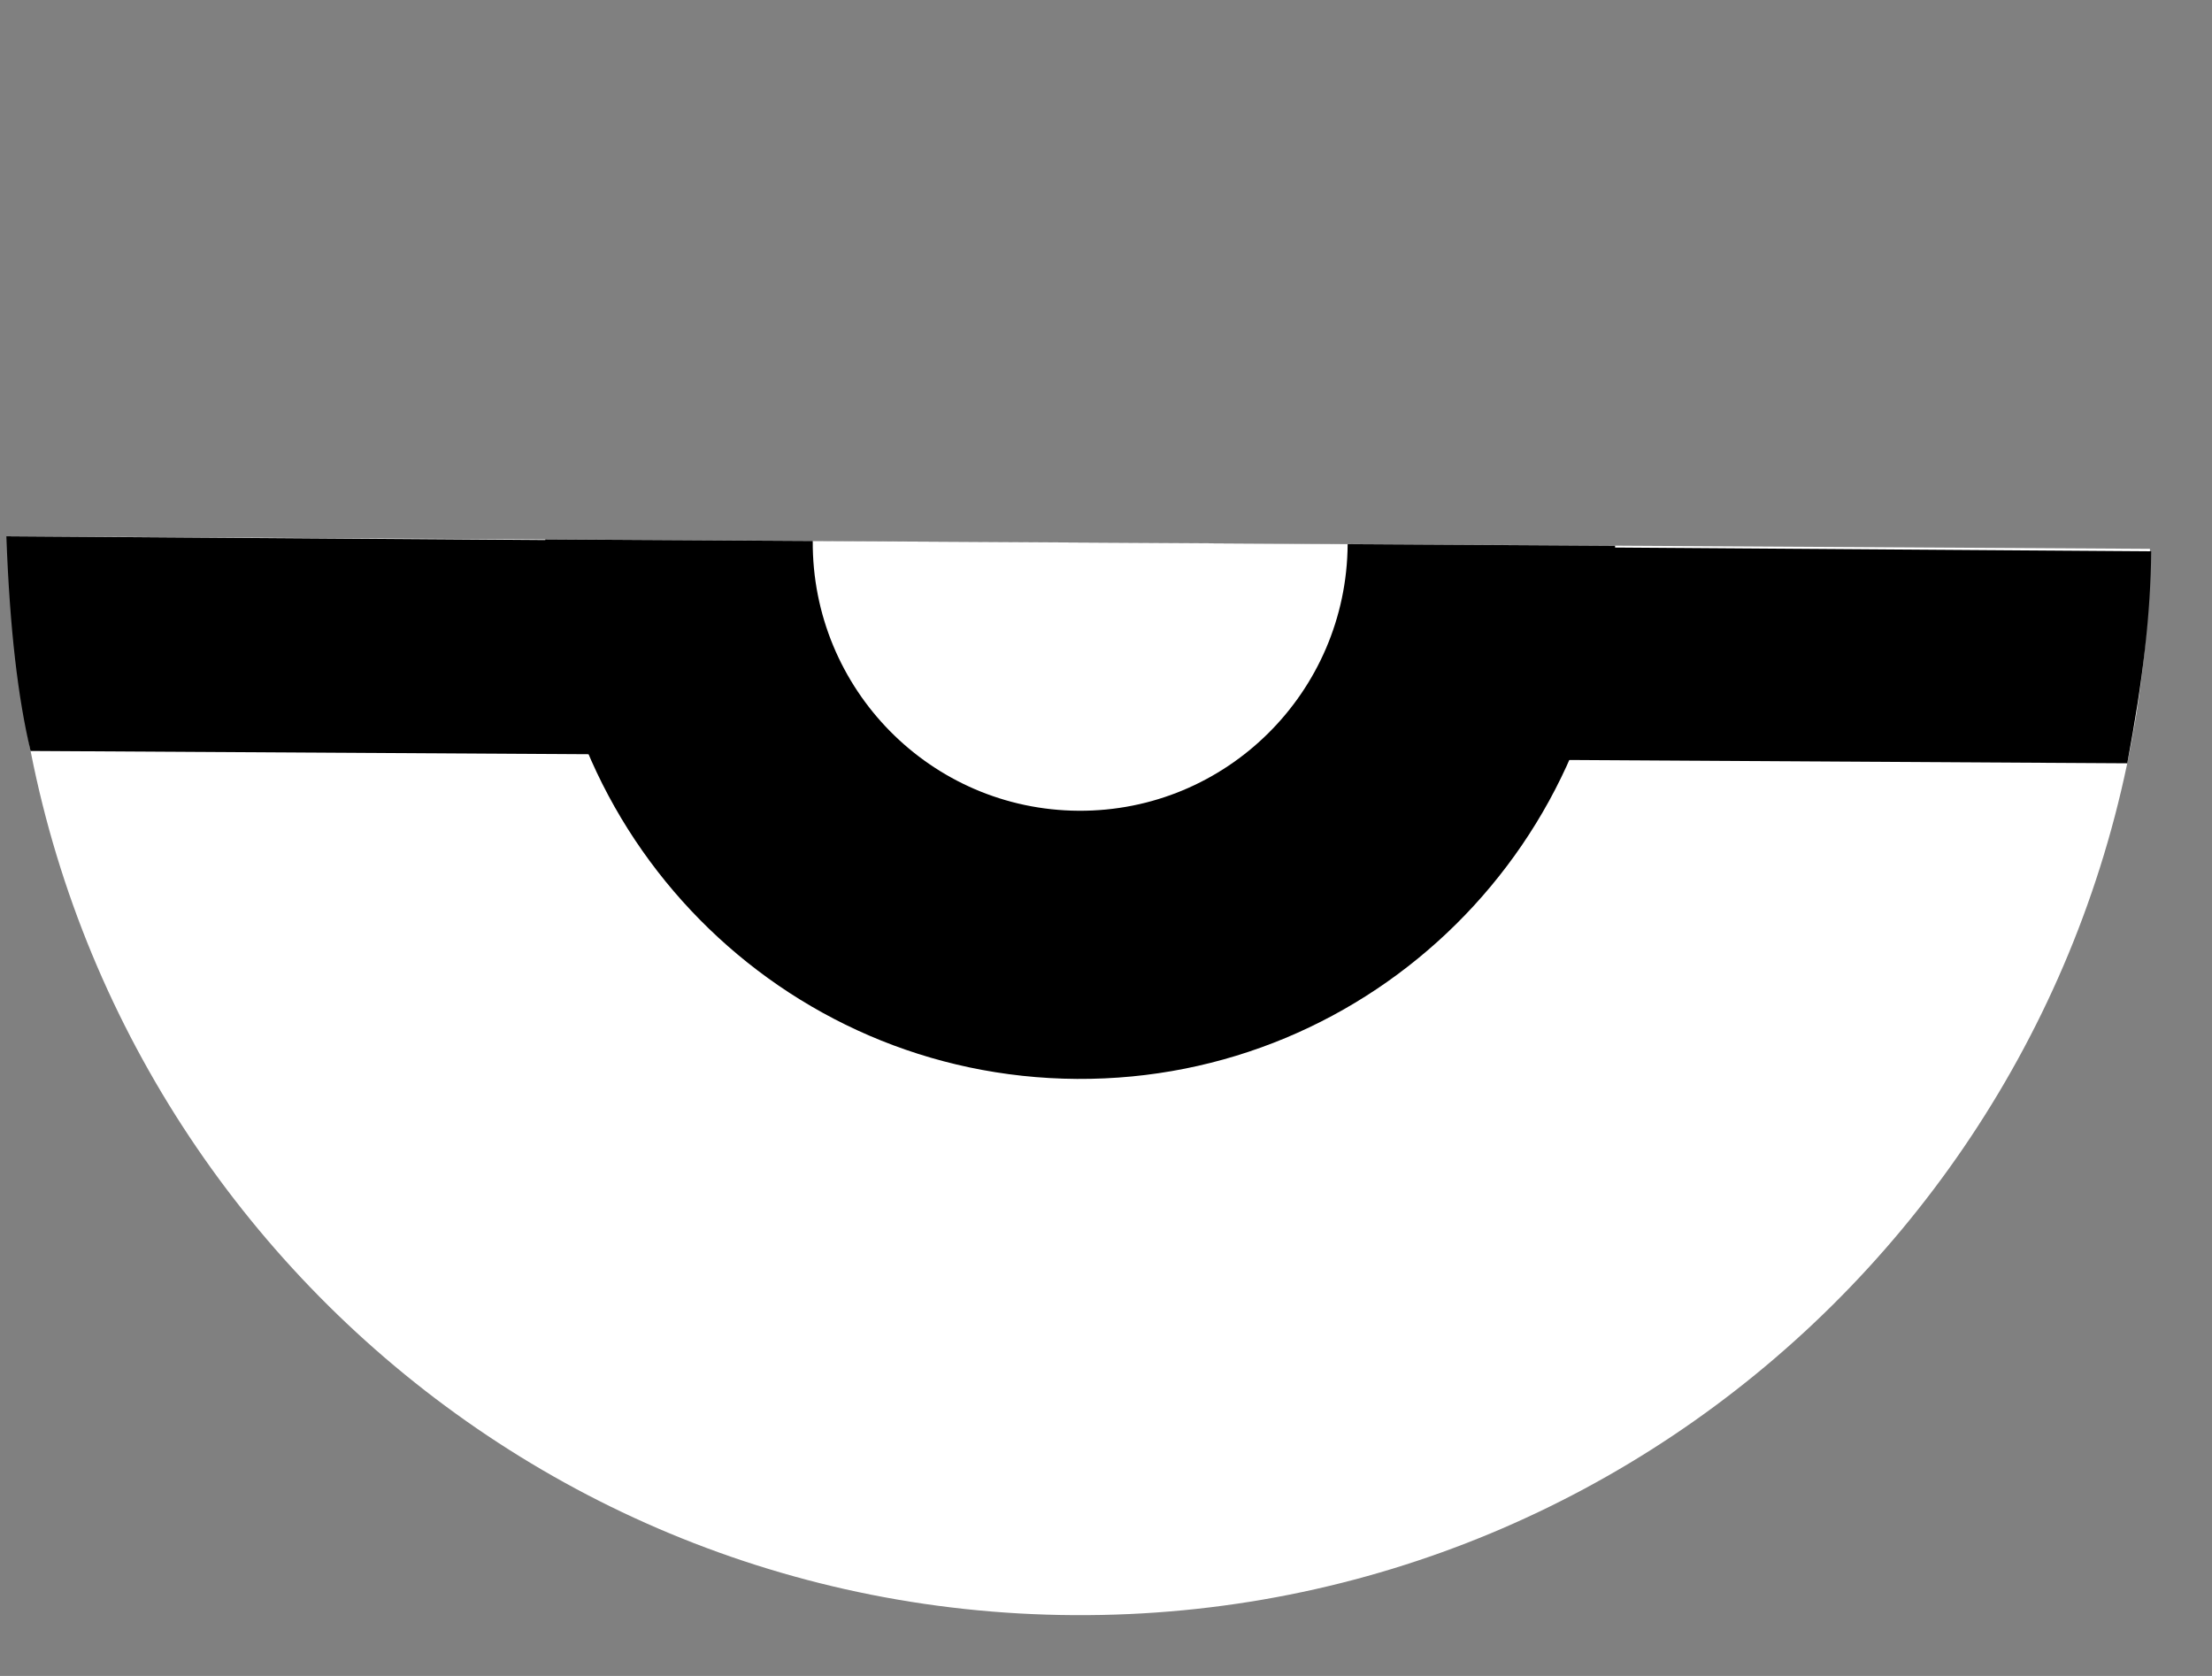 <svg width="33" height="25" viewBox="0 0 33 25" fill="none" xmlns="http://www.w3.org/2000/svg">
<rect x="0" y="0" width="33" height="25" fill="#808080" stroke="none"/>
<path fill-rule="evenodd" clip-rule="evenodd" d="M0.156 8C0.104 16.837 7.207 24.042 16.021 24.093C24.835 24.145 32.022 17.024 32.074 8.187L0.156 8Z" fill="white"/>
<path fill-rule="evenodd" clip-rule="evenodd" d="M31.736 11.386C31.972 10.129 32.084 9.155 32.093 8.224L0.095 8C0.146 9.396 0.269 10.412 0.456 11.202L31.736 11.386Z" fill="black"/>
<path fill-rule="evenodd" clip-rule="evenodd" d="M8.135 8.047C8.109 12.465 11.661 16.068 16.068 16.094C20.475 16.12 24.069 12.559 24.095 8.141L8.135 8.047Z" fill="black"/>
<path fill-rule="evenodd" clip-rule="evenodd" d="M12.125 8.07C12.112 10.28 13.888 12.081 16.091 12.094C18.295 12.107 20.092 10.326 20.105 8.117L12.125 8.07Z" fill="white"/>
</svg>
